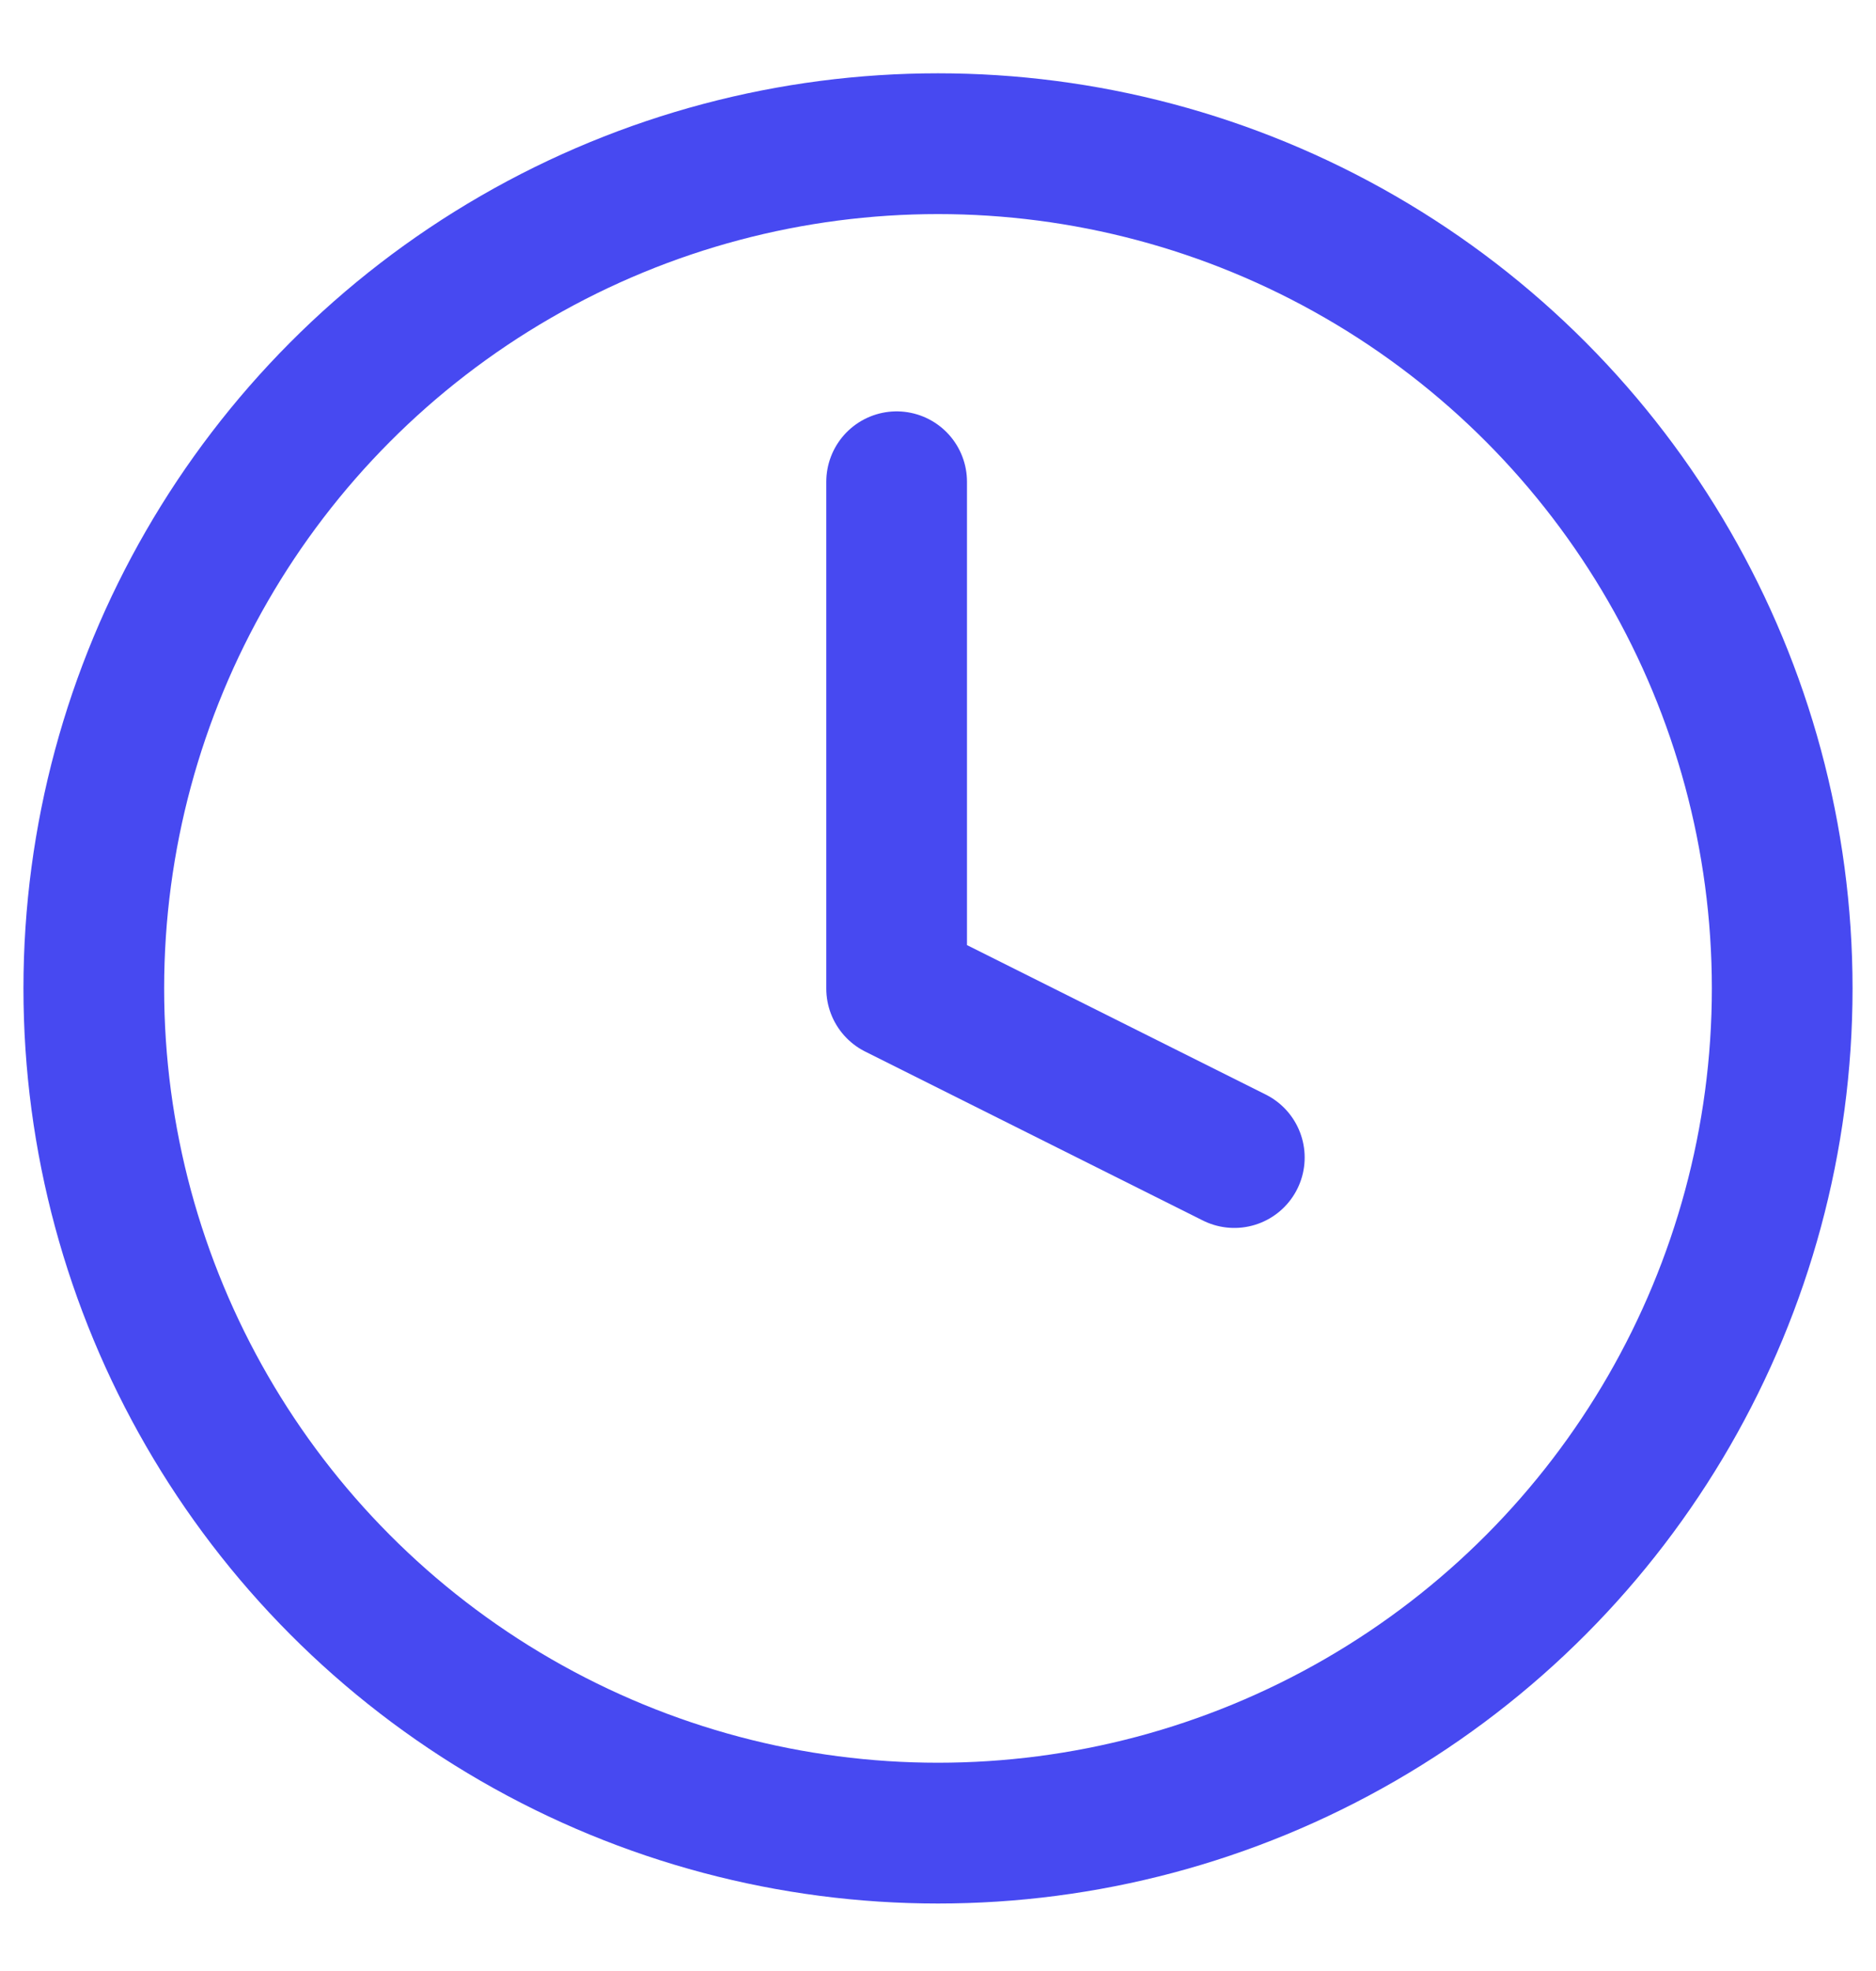 <svg width="20" height="21" viewBox="0 0 20 21" fill="none" xmlns="http://www.w3.org/2000/svg">
<circle cx="10" cy="10.531" r="9" stroke="#4749F1" stroke-width="1.5" stroke-linecap="round" stroke-linejoin="round"/>
<path d="M9.559 5.133V10.533L13.159 12.333" stroke="#4749F1" stroke-width="1.5" stroke-linecap="round" stroke-linejoin="round"/>
</svg>

